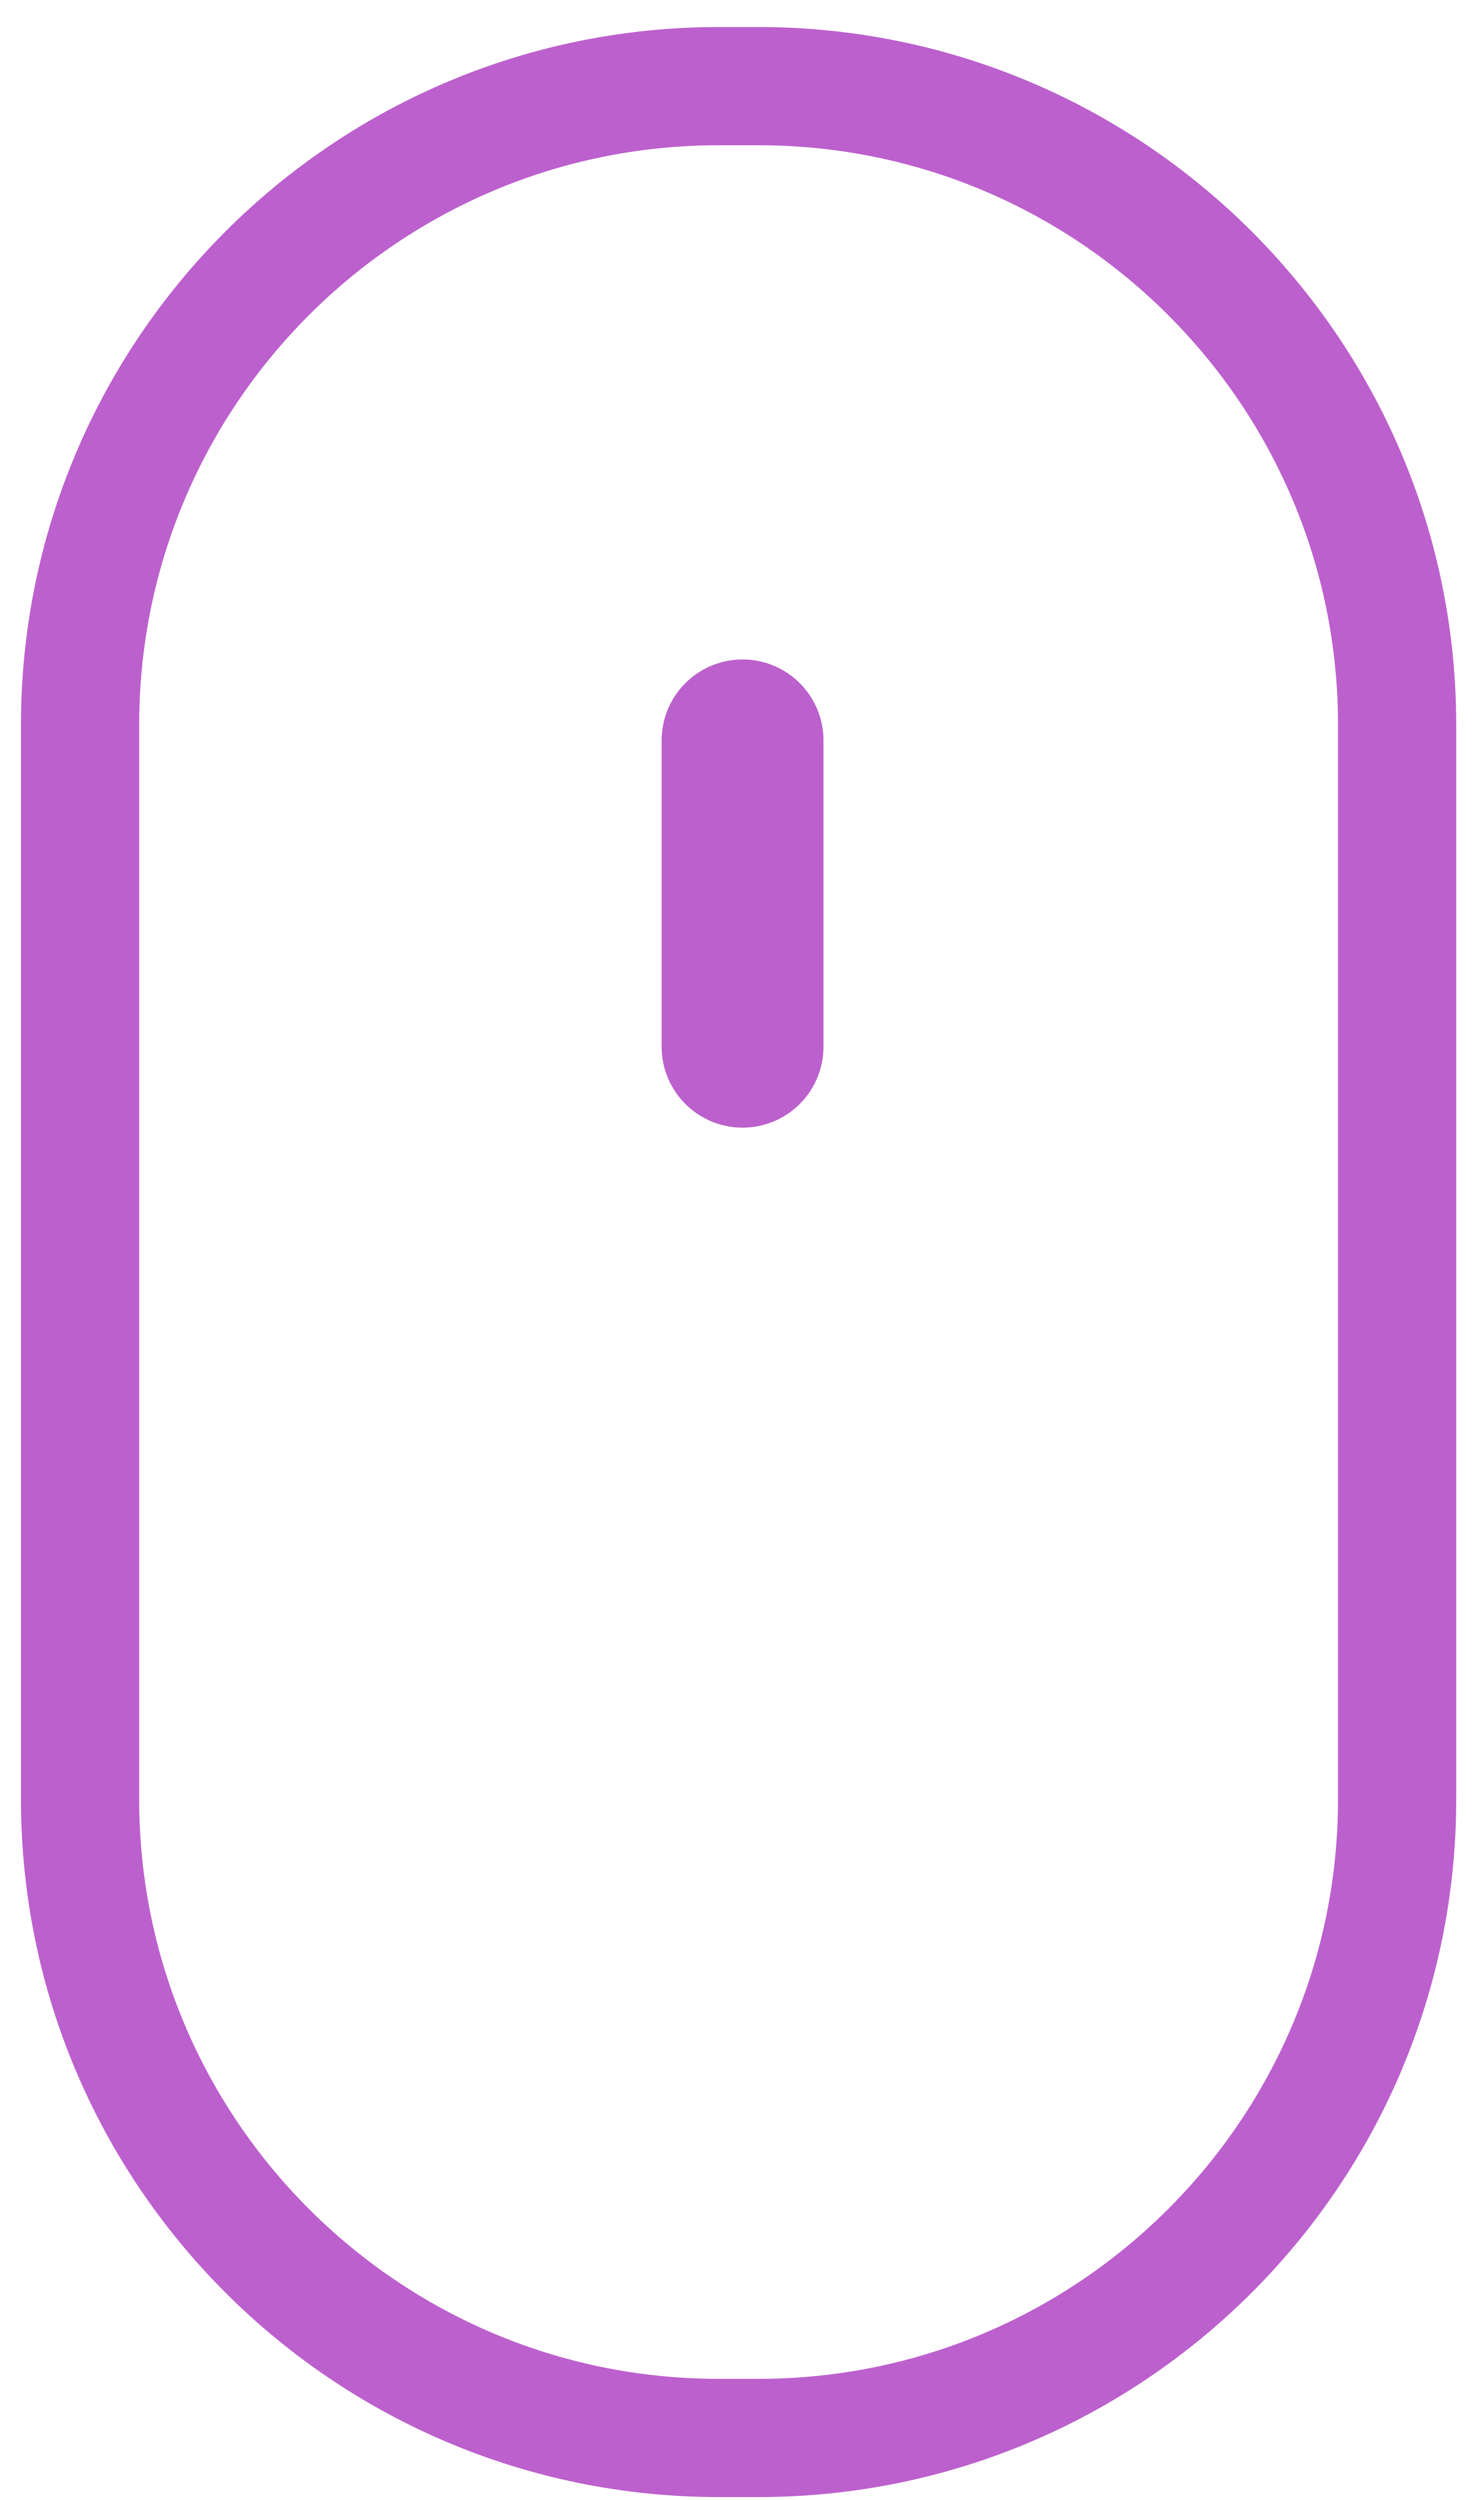 <svg width="100%" height="100%" viewBox="0 0 35 59" version="1.1" xmlns="http://www.w3.org/2000/svg" style="fill-rule:evenodd;clip-rule:evenodd;stroke-linecap:round;stroke-linejoin:round;stroke-miterlimit:1.5;"><g id="icon_scroll"><g><path d="M32.973,17.105c-0,-8.319 -6.754,-15.072 -15.073,-15.072l-0.938,-0c-8.319,-0 -15.072,6.753 -15.072,15.072l-0,25.355c-0,8.319 6.753,15.072 15.072,15.072l0.938,0c8.319,0 15.073,-6.753 15.073,-15.072l-0,-25.355Z" style="fill:none;stroke:#bc60cd;stroke-width:2.79px;"/><path d="M17.525,17.472l0,7.229" style="fill:none;stroke:#bc60cd;stroke-width:3.82px;"/></g></g></svg>